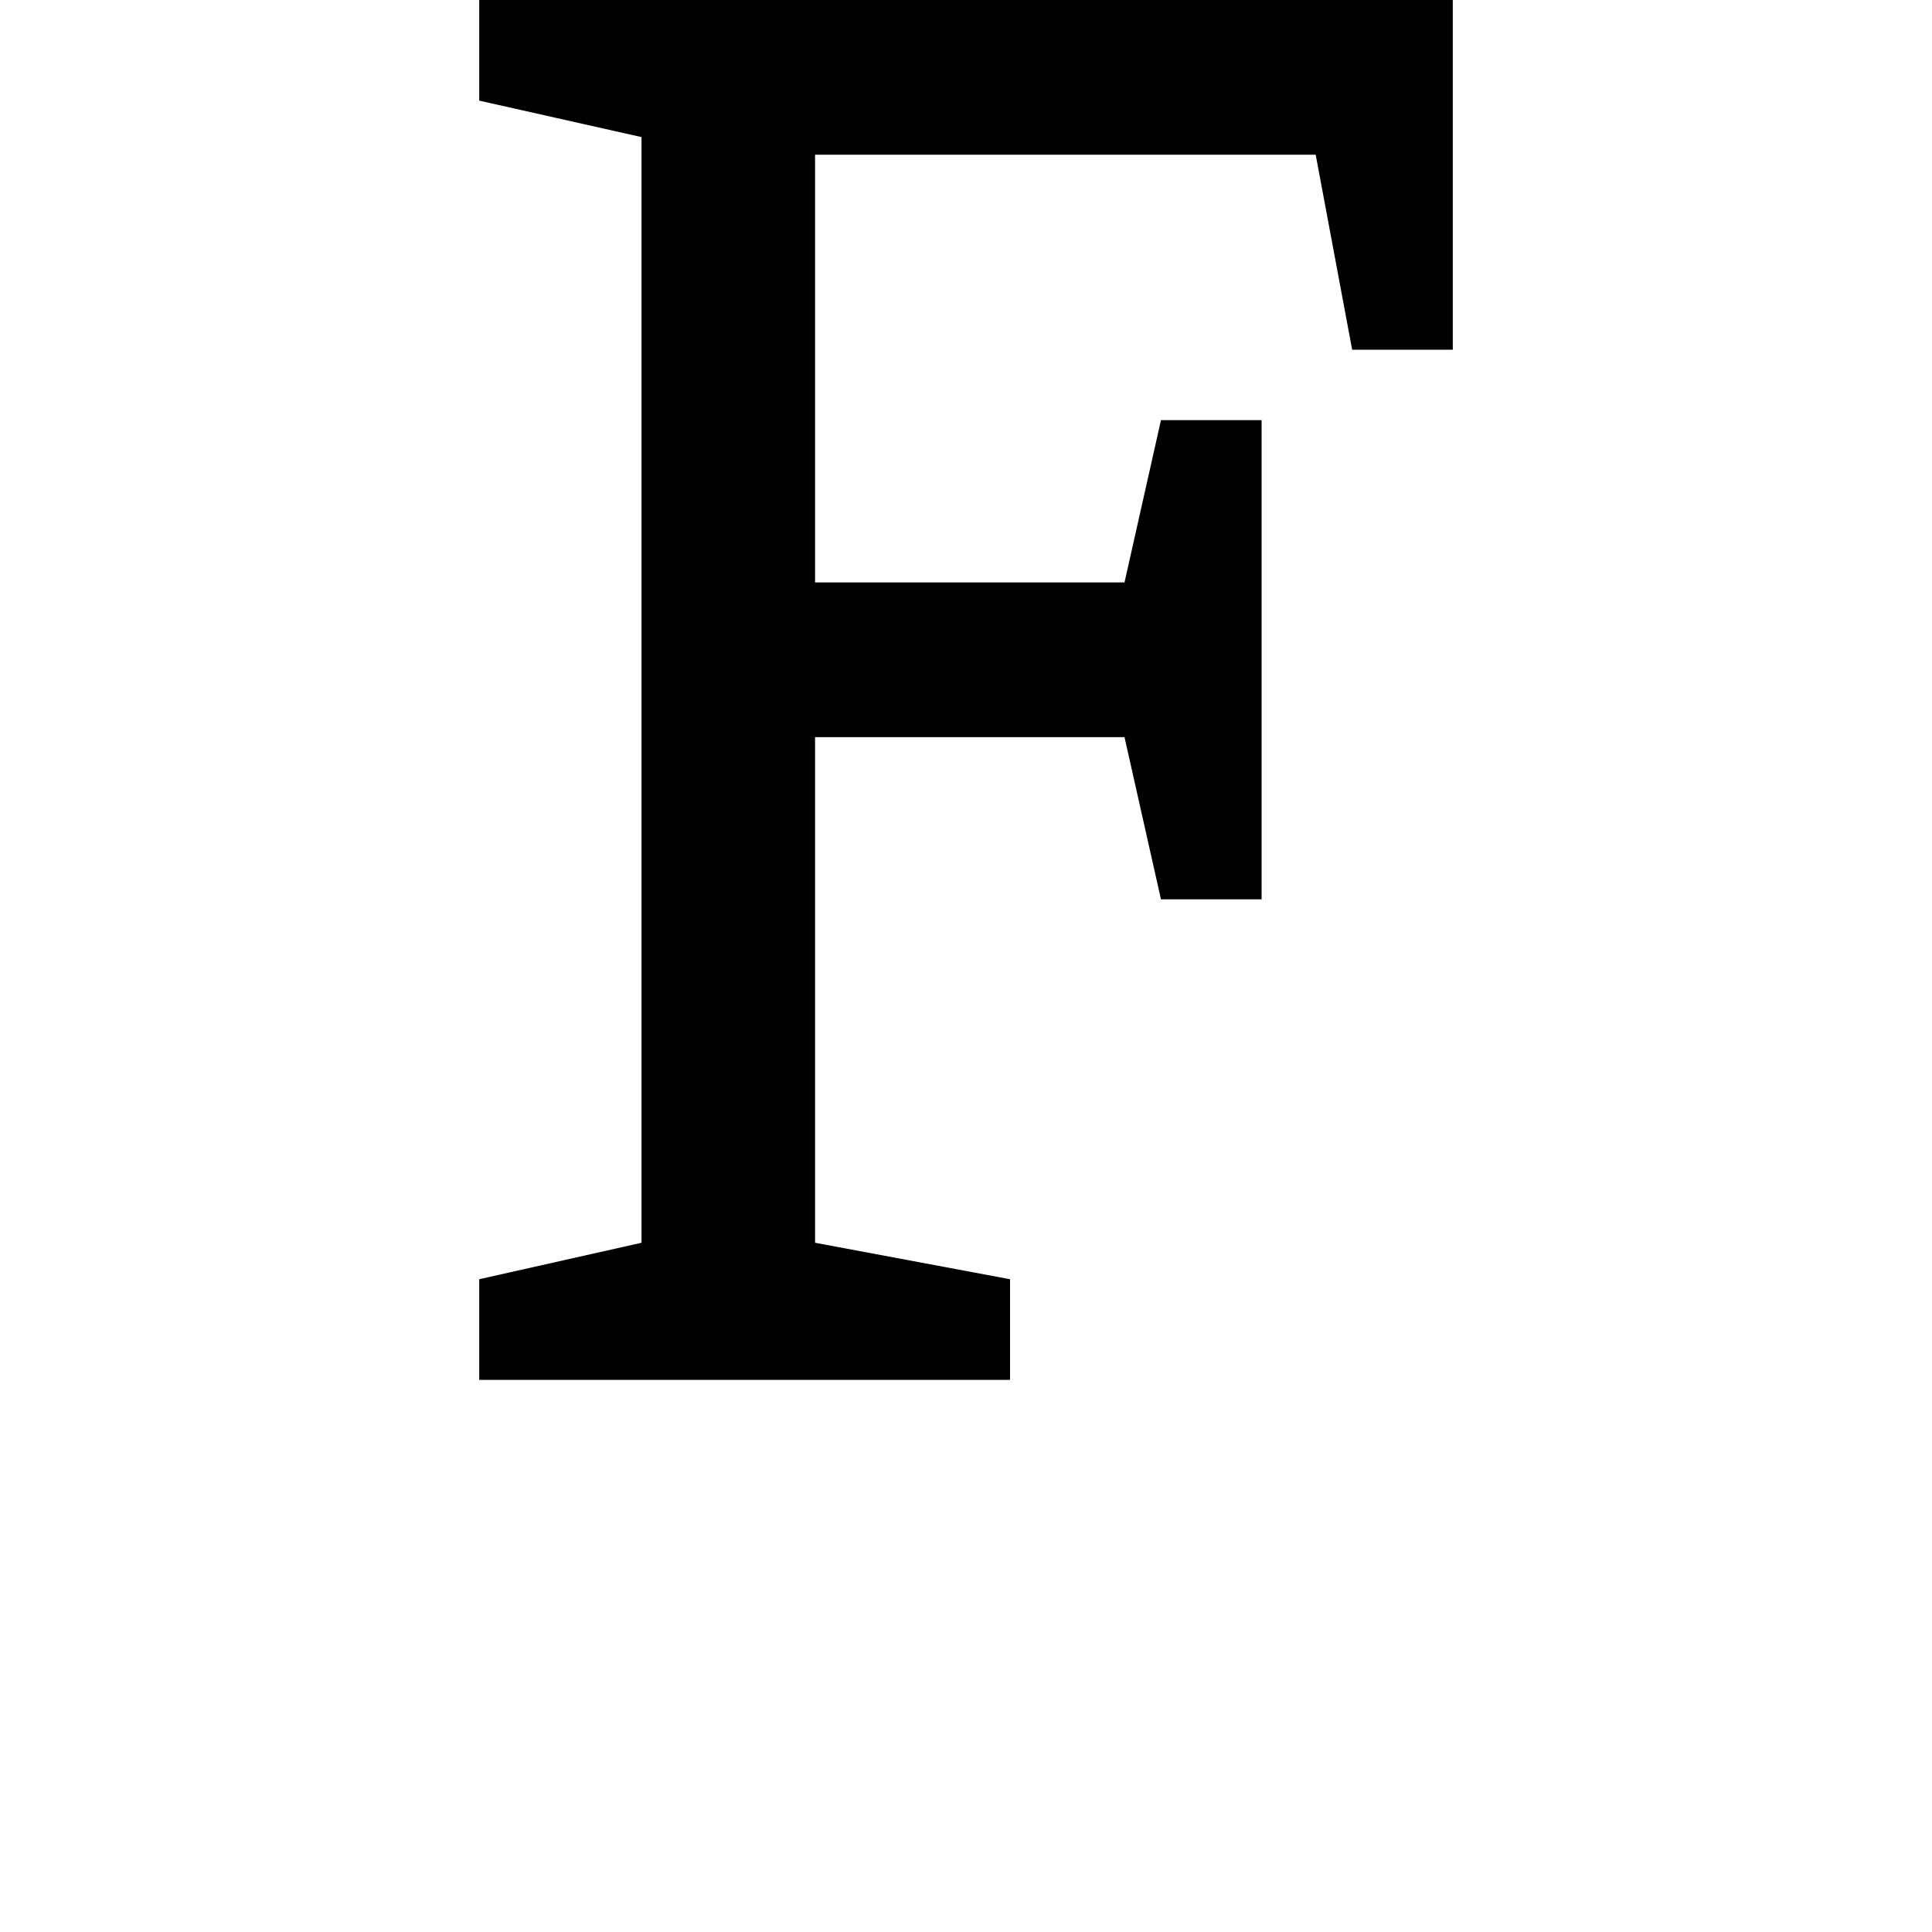 <svg height="24" viewBox="0 0 24 24" width="24" xmlns="http://www.w3.org/2000/svg">
<path d="M1.703,0 L1.703,1.25 L3.719,1.703 L3.719,15.438 L1.703,15.891 L1.703,17.141 L13.797,17.141 L13.797,12.797 L12.547,12.797 L12.094,15.219 L5.875,15.219 L5.875,9.906 L9.719,9.906 L10.172,11.922 L11.422,11.922 L11.422,5.969 L10.172,5.969 L9.719,7.984 L5.875,7.984 L5.875,1.703 L8.297,1.25 L8.297,0 Z" transform="translate(4.25, 17.141) scale(1, -1)"/>
</svg>